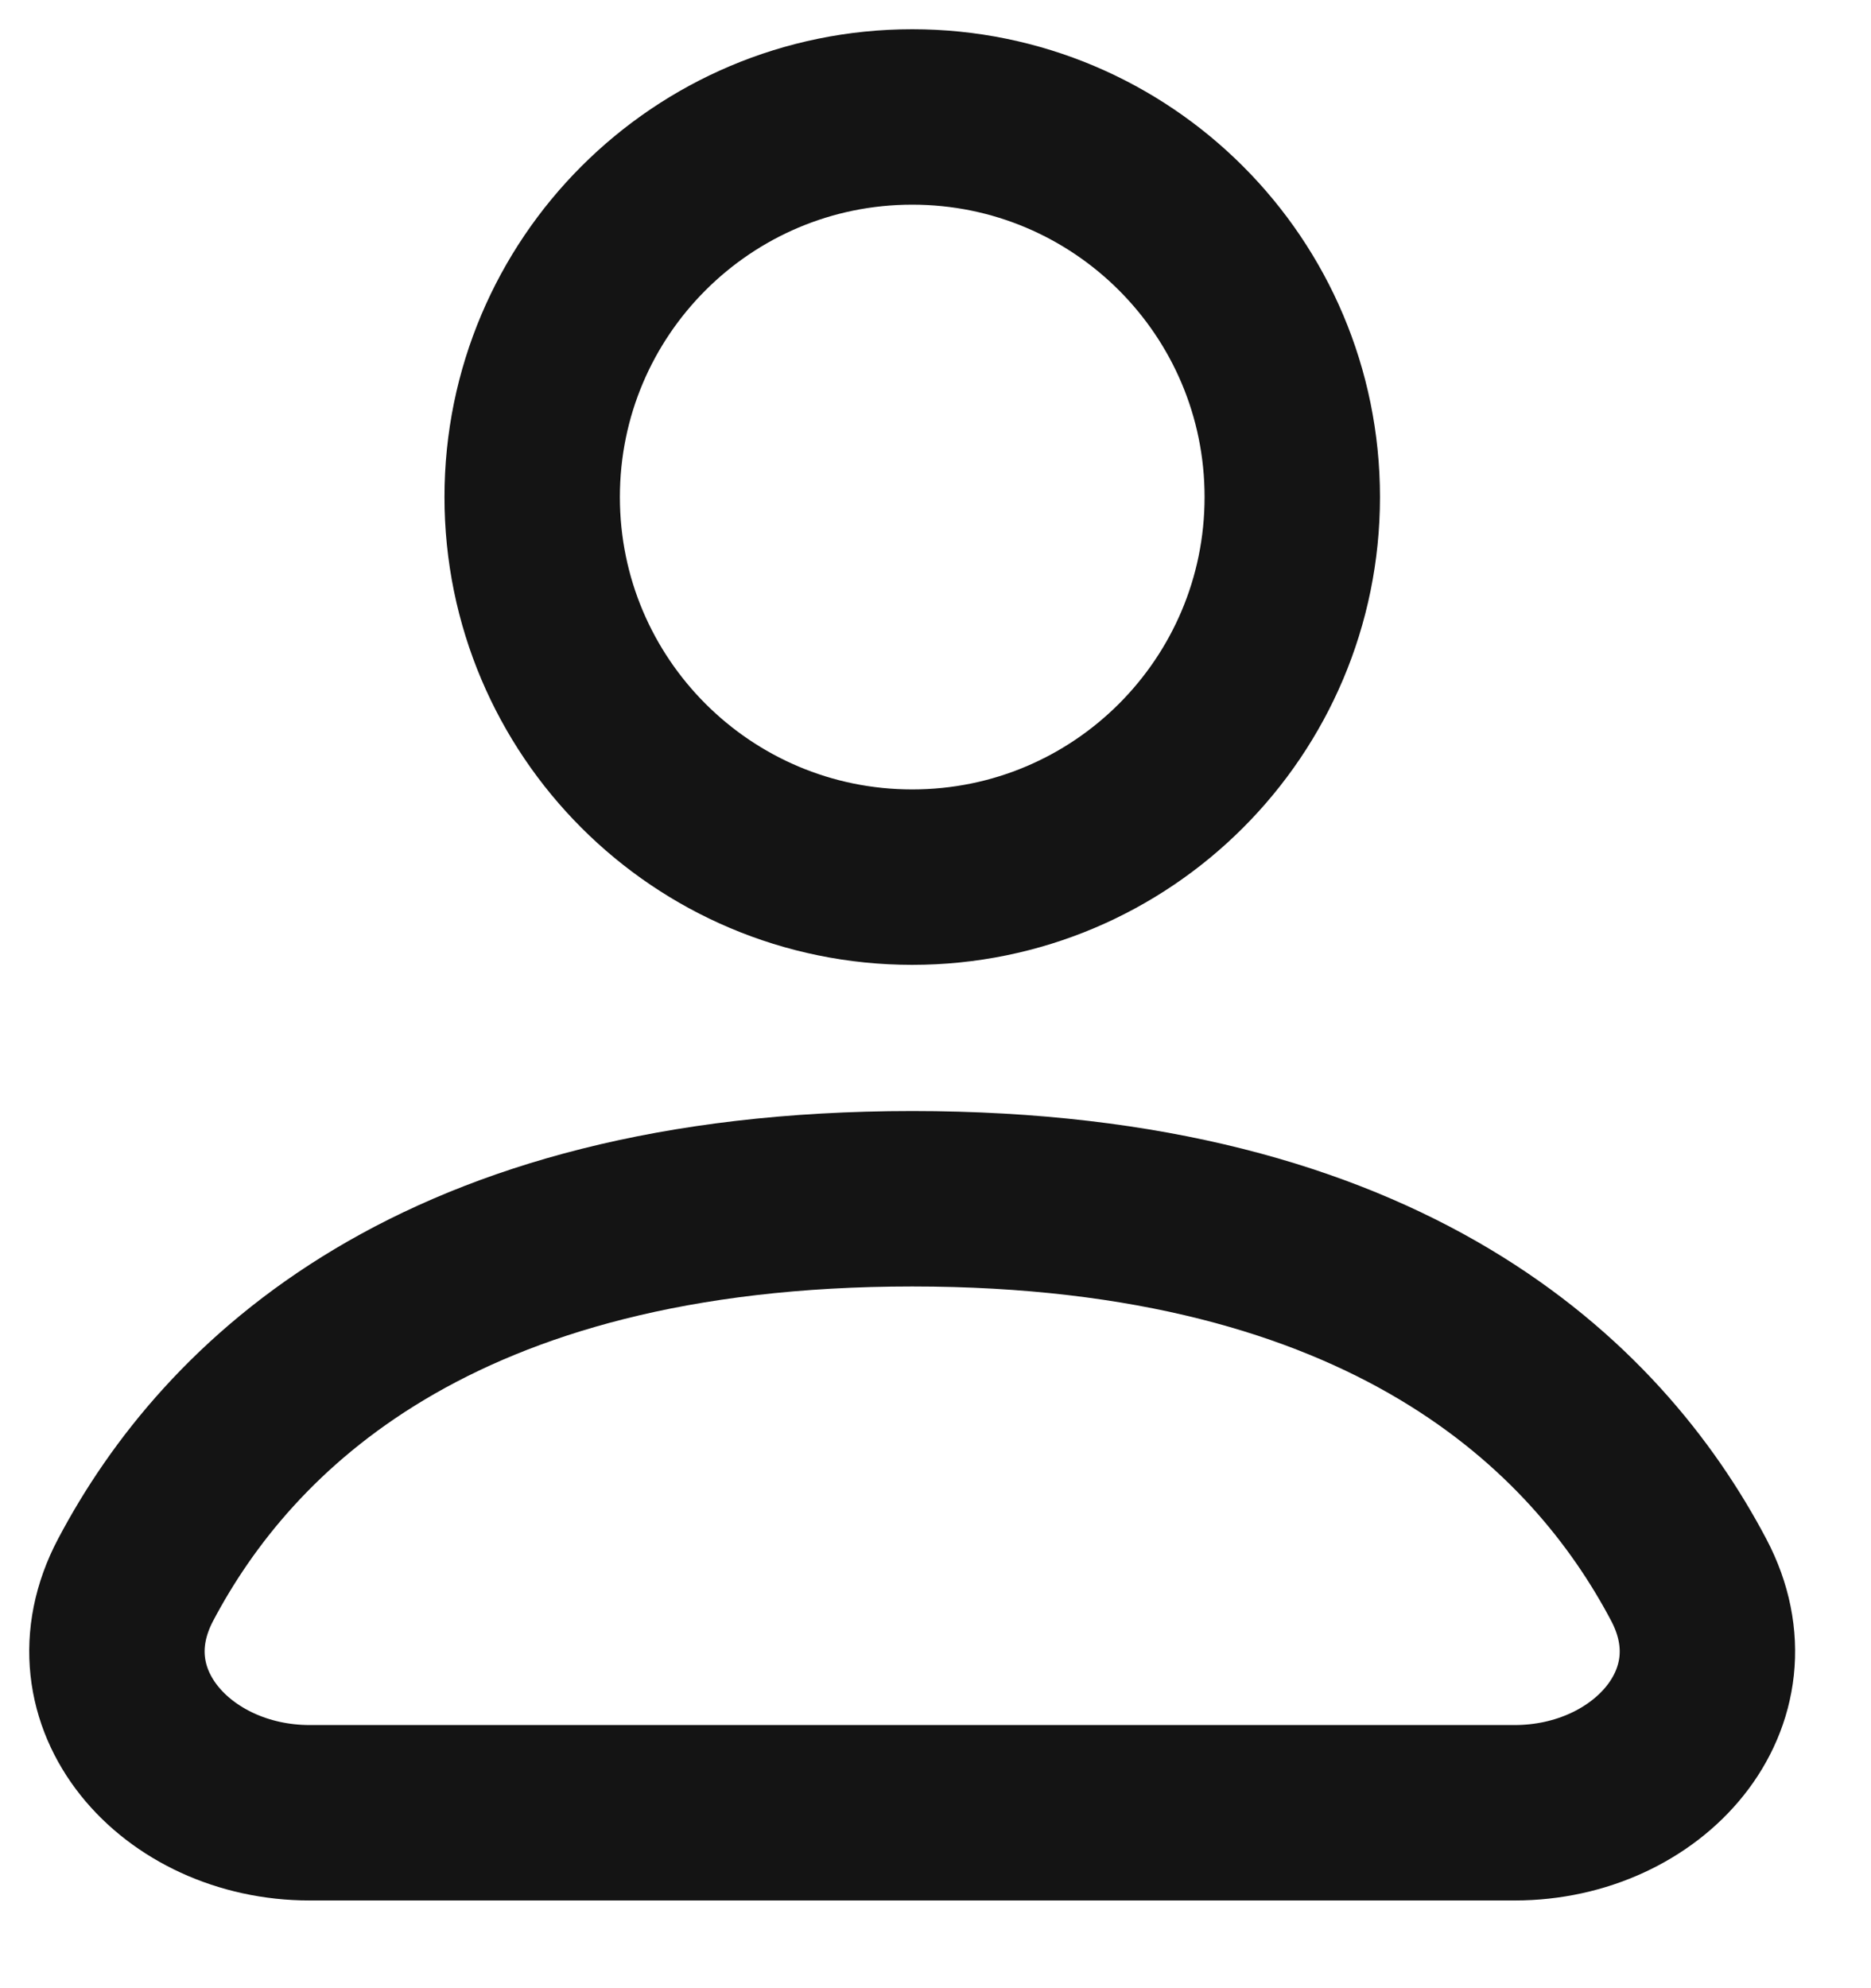 <svg width="16" height="17" viewBox="0 0 16 17" fill="none" xmlns="http://www.w3.org/2000/svg">
<path d="M11.051 4.25C11.051 6.045 9.596 7.5 7.801 7.5C6.006 7.5 4.551 6.045 4.551 4.25C4.551 2.455 6.006 1 7.801 1C9.596 1 11.051 2.455 11.051 4.25Z" stroke="#141414" stroke-width="1.5" stroke-linecap="round" stroke-linejoin="round"/>
<path d="M2.648 15.5H12.953C14.095 15.5 14.975 14.518 14.441 13.508C13.657 12.023 11.868 10.25 7.801 10.25C3.733 10.25 1.944 12.023 1.16 13.508C0.626 14.518 1.506 15.5 2.648 15.5Z" stroke="#141414" stroke-width="1.5" stroke-linecap="round" stroke-linejoin="round"/>
</svg>
